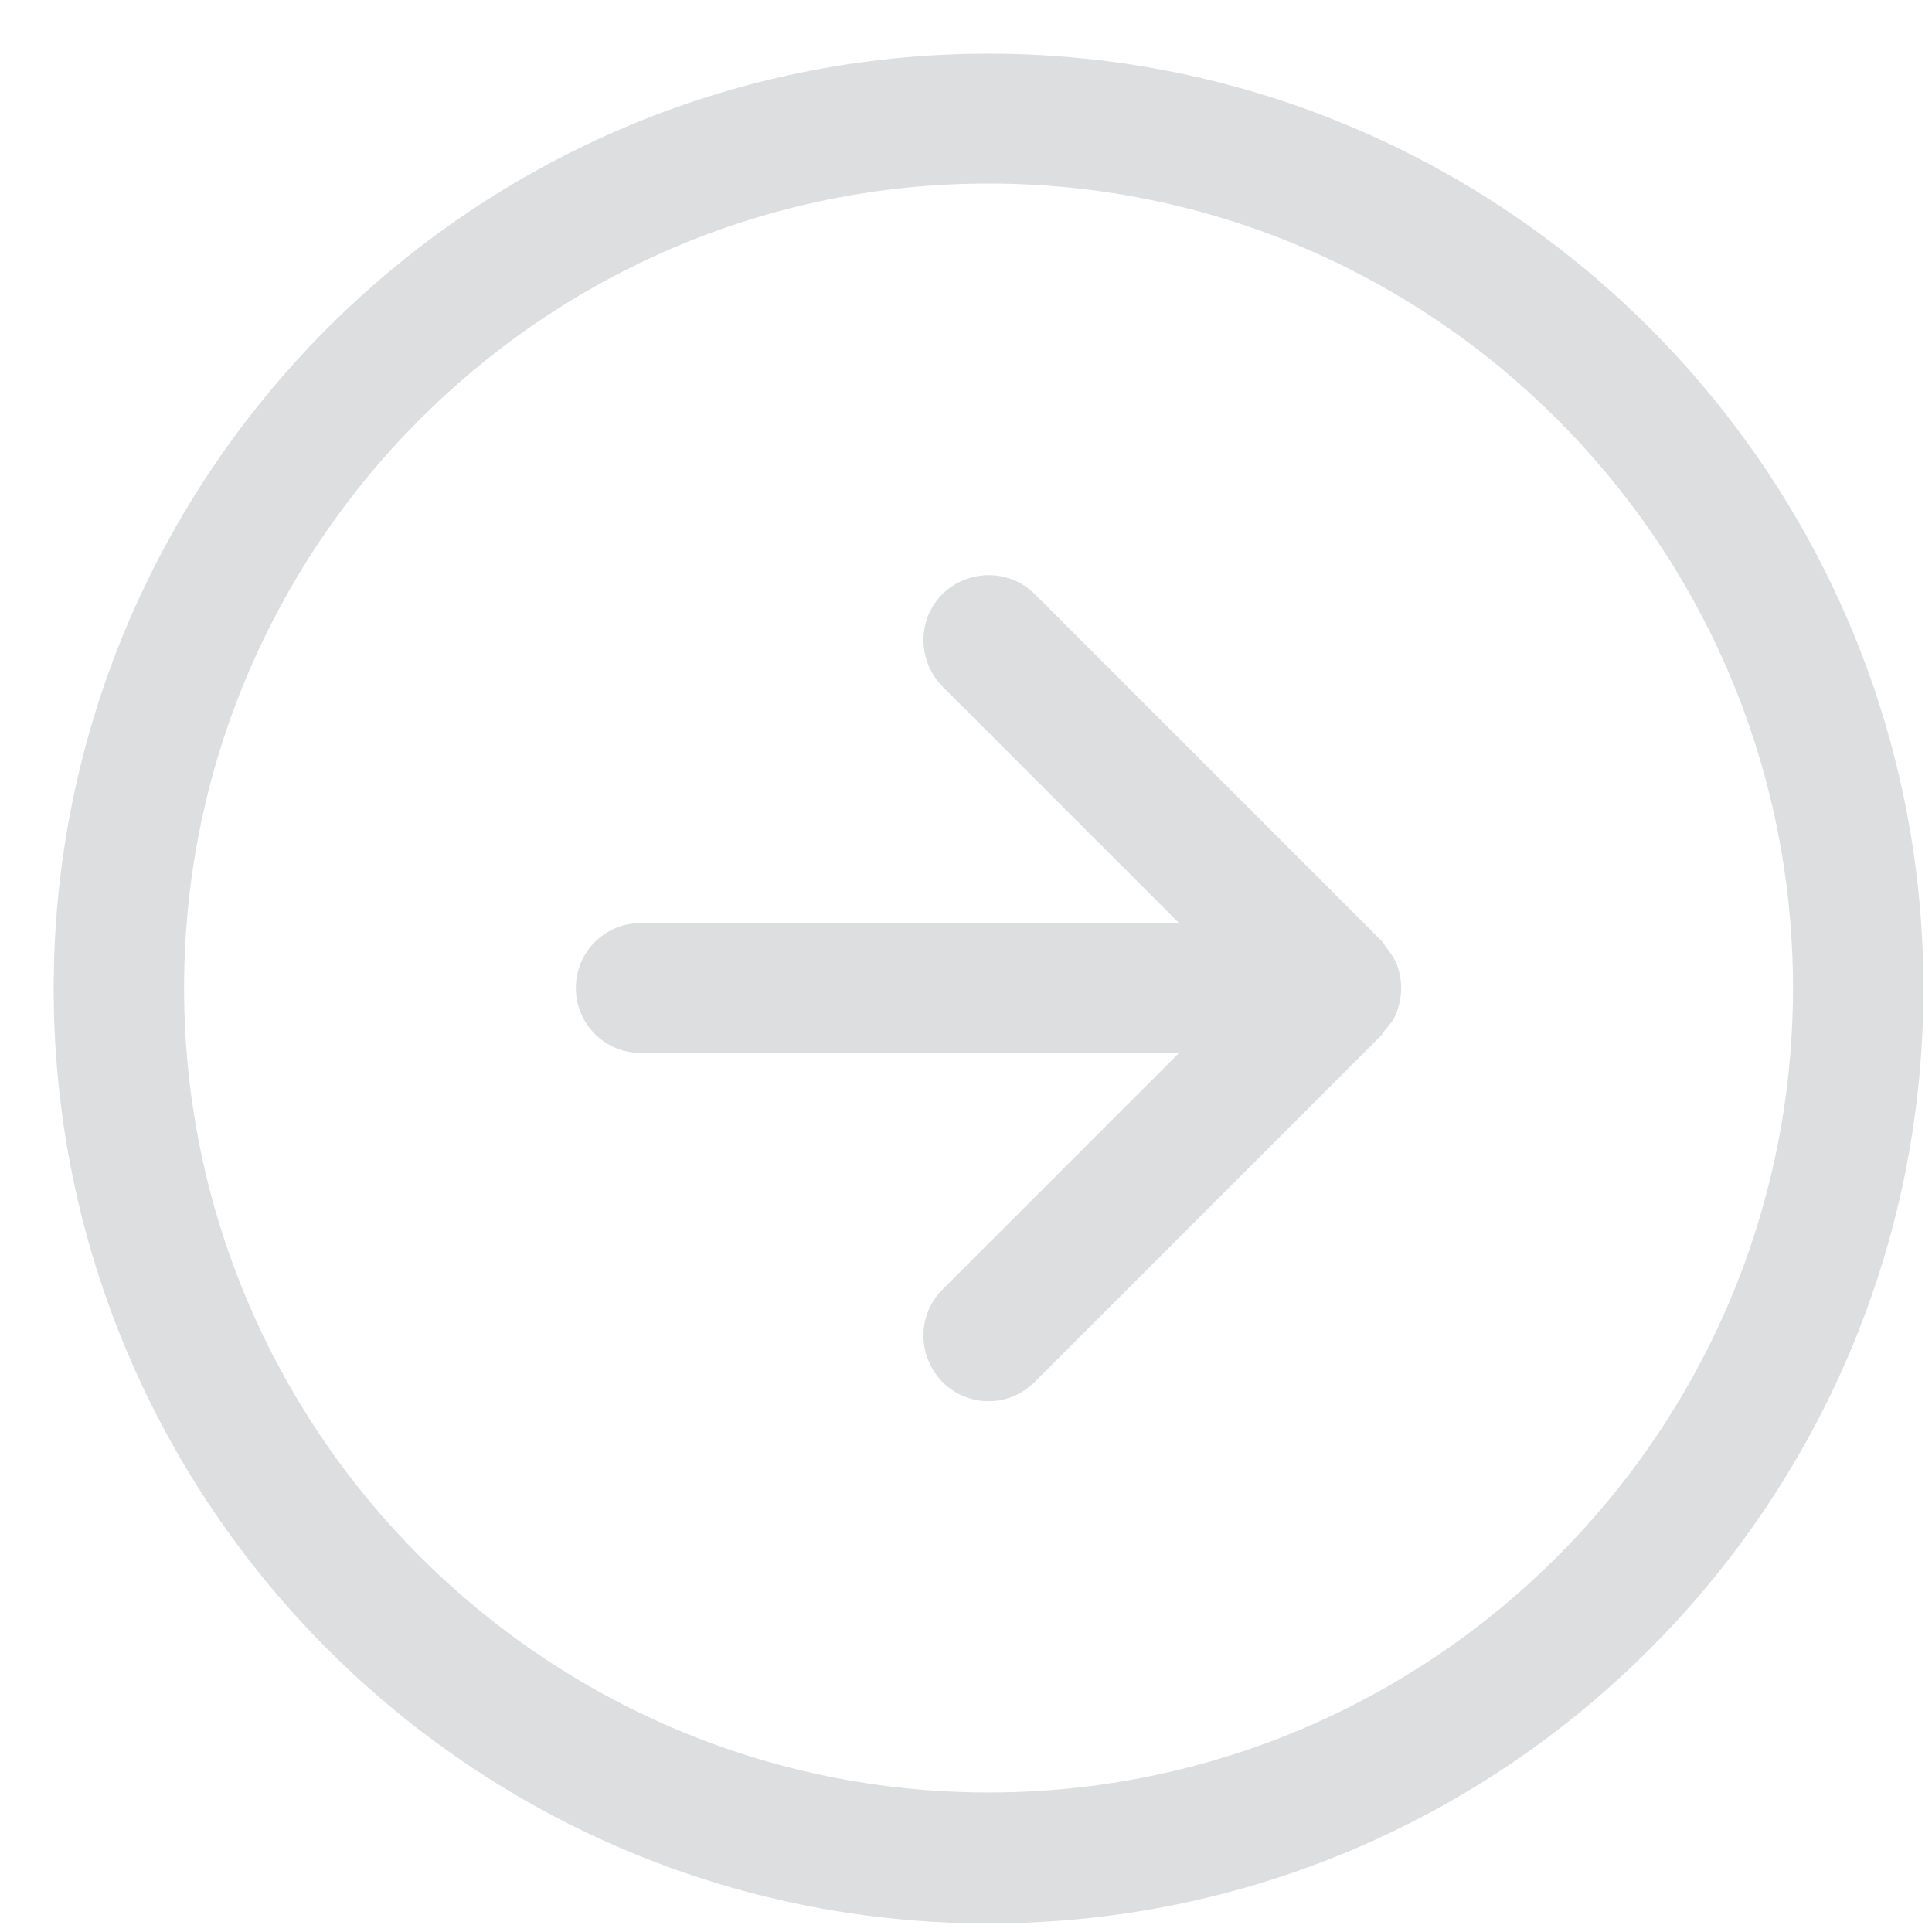 <svg width="32" height="32" viewBox="0 0 32 32" fill="none" xmlns="http://www.w3.org/2000/svg">
<g id="RightCircle" clip-path="url(#clip0_4112_26336)">
<path id="Vector" d="M16.373 0.889C7.84 0.889 0.889 7.831 0.889 16.373C0.889 24.916 7.831 31.858 16.373 31.858C24.916 31.858 31.858 24.916 31.858 16.373C31.858 7.831 24.916 0.889 16.373 0.889ZM16.373 29.689C9.031 29.689 3.049 23.716 3.049 16.364C3.049 9.013 9.022 3.04 16.373 3.04C23.724 3.04 29.698 9.013 29.698 16.364C29.698 23.716 23.724 29.689 16.373 29.689Z" fill="#DDDEE0"/>
<path id="Vector_2" d="M23.209 16.373C23.209 16.231 23.182 16.089 23.129 15.956C23.084 15.858 23.022 15.769 22.951 15.68C22.933 15.653 22.924 15.627 22.898 15.6L17.138 9.84C16.72 9.422 16.036 9.422 15.609 9.84C15.191 10.258 15.191 10.942 15.609 11.369L19.529 15.289H10.613C10.018 15.289 9.538 15.769 9.538 16.364C9.538 16.96 10.018 17.44 10.613 17.44H19.529L15.609 21.36C15.191 21.778 15.191 22.462 15.609 22.889C15.822 23.102 16.098 23.209 16.373 23.209C16.649 23.209 16.924 23.102 17.138 22.889L22.898 17.129C22.898 17.129 22.924 17.076 22.951 17.049C23.022 16.969 23.093 16.88 23.129 16.773C23.182 16.64 23.209 16.498 23.209 16.355V16.373Z" fill="#DDDEE0"/>
</g>
<defs>
<clipPath id="clip0_4112_26336">
<rect width="32" height="32" fill="white"/>
</clipPath>
</defs>
</svg>
